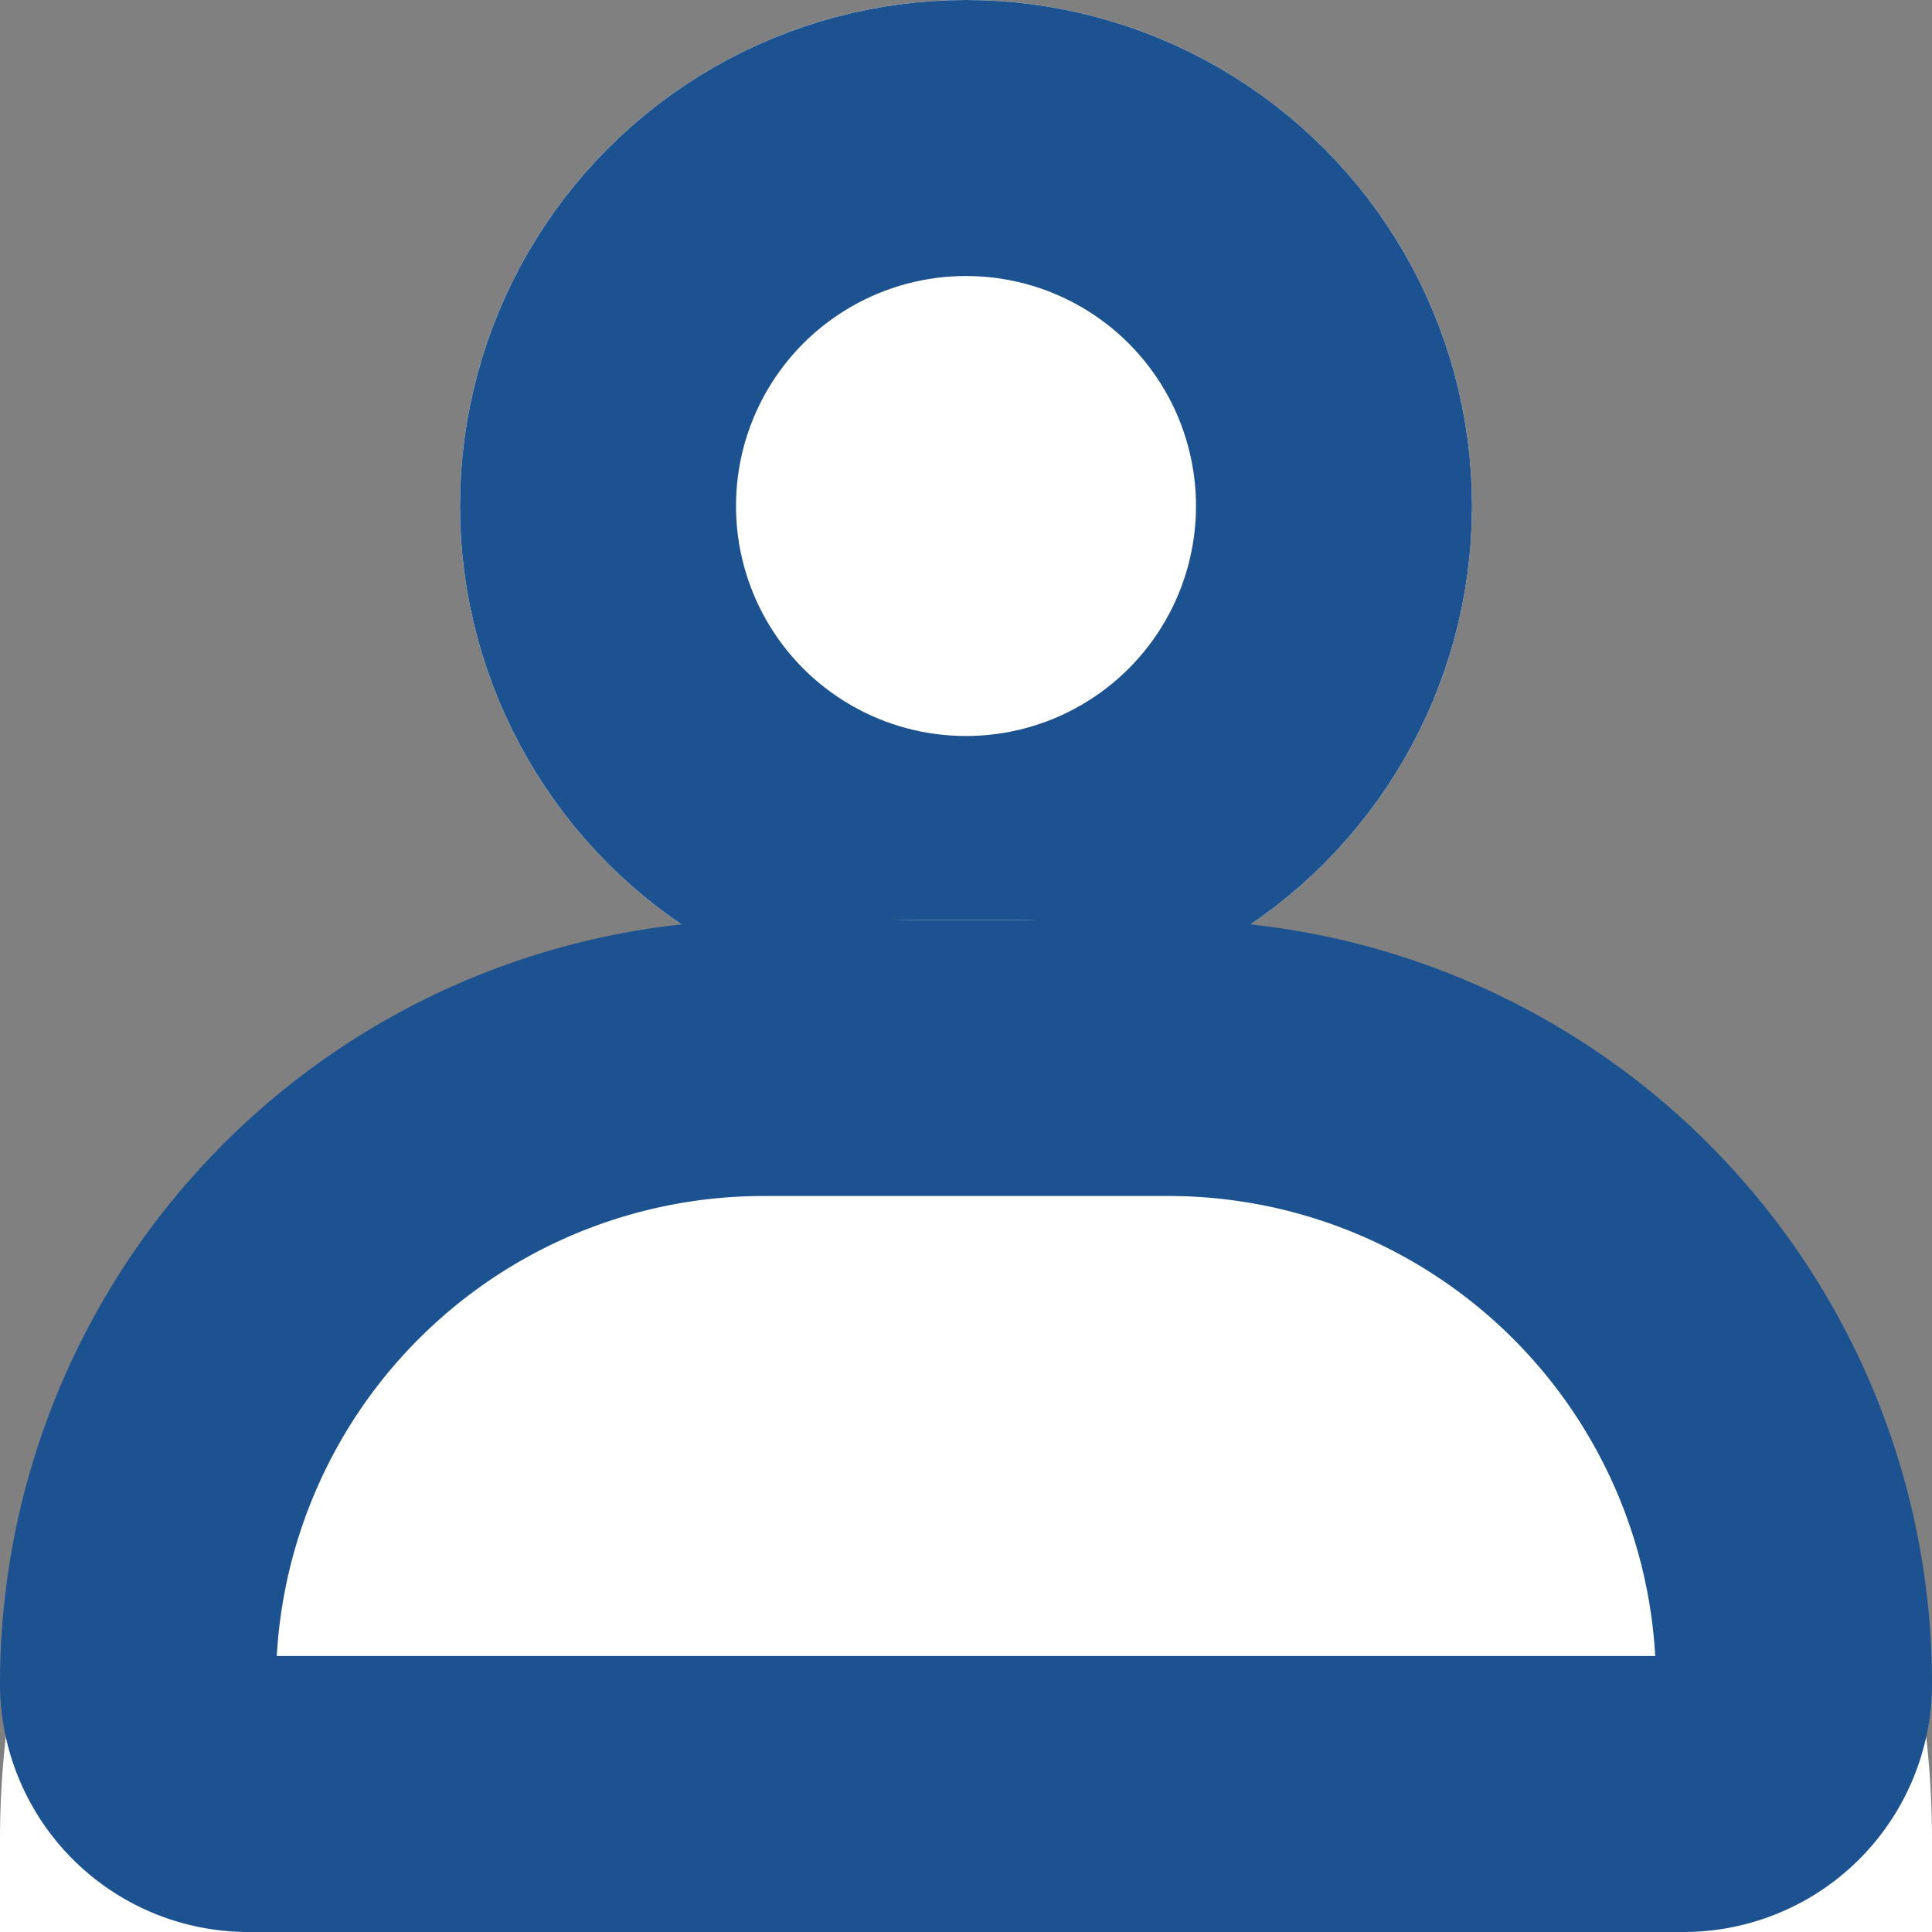 <svg xmlns="http://www.w3.org/2000/svg" width="21" height="21" viewBox="0 0 21 21"><rect x="0" y="0" width="21" height="21" fill="#808080" stroke="none"/><defs><style>.a,.b{fill:#fff;stroke:#1d5290;stroke-width:3px;}.b{stroke-linejoin:round;}.c{stroke:none;}.d{fill:none;}</style></defs><g transform="translate(4979 6052)"><g class="a" transform="translate(-4974 -6052)"><circle class="c" cx="5.5" cy="5.5" r="5.5"/><circle class="d" cx="5.5" cy="5.5" r="4"/></g><g class="b" transform="translate(-4979 -6042)"><path class="c" d="M10,0h1A10,10,0,0,1,21,10v1a0,0,0,0,1,0,0H0a0,0,0,0,1,0,0V10A10,10,0,0,1,10,0Z"/><path class="d" d="M8.3,1.5h4.4a6.8,6.8,0,0,1,6.8,6.8v0a1.2,1.2,0,0,1-1.2,1.2H2.7A1.2,1.2,0,0,1,1.5,8.3v0A6.8,6.8,0,0,1,8.3,1.5Z"/></g></g></svg>